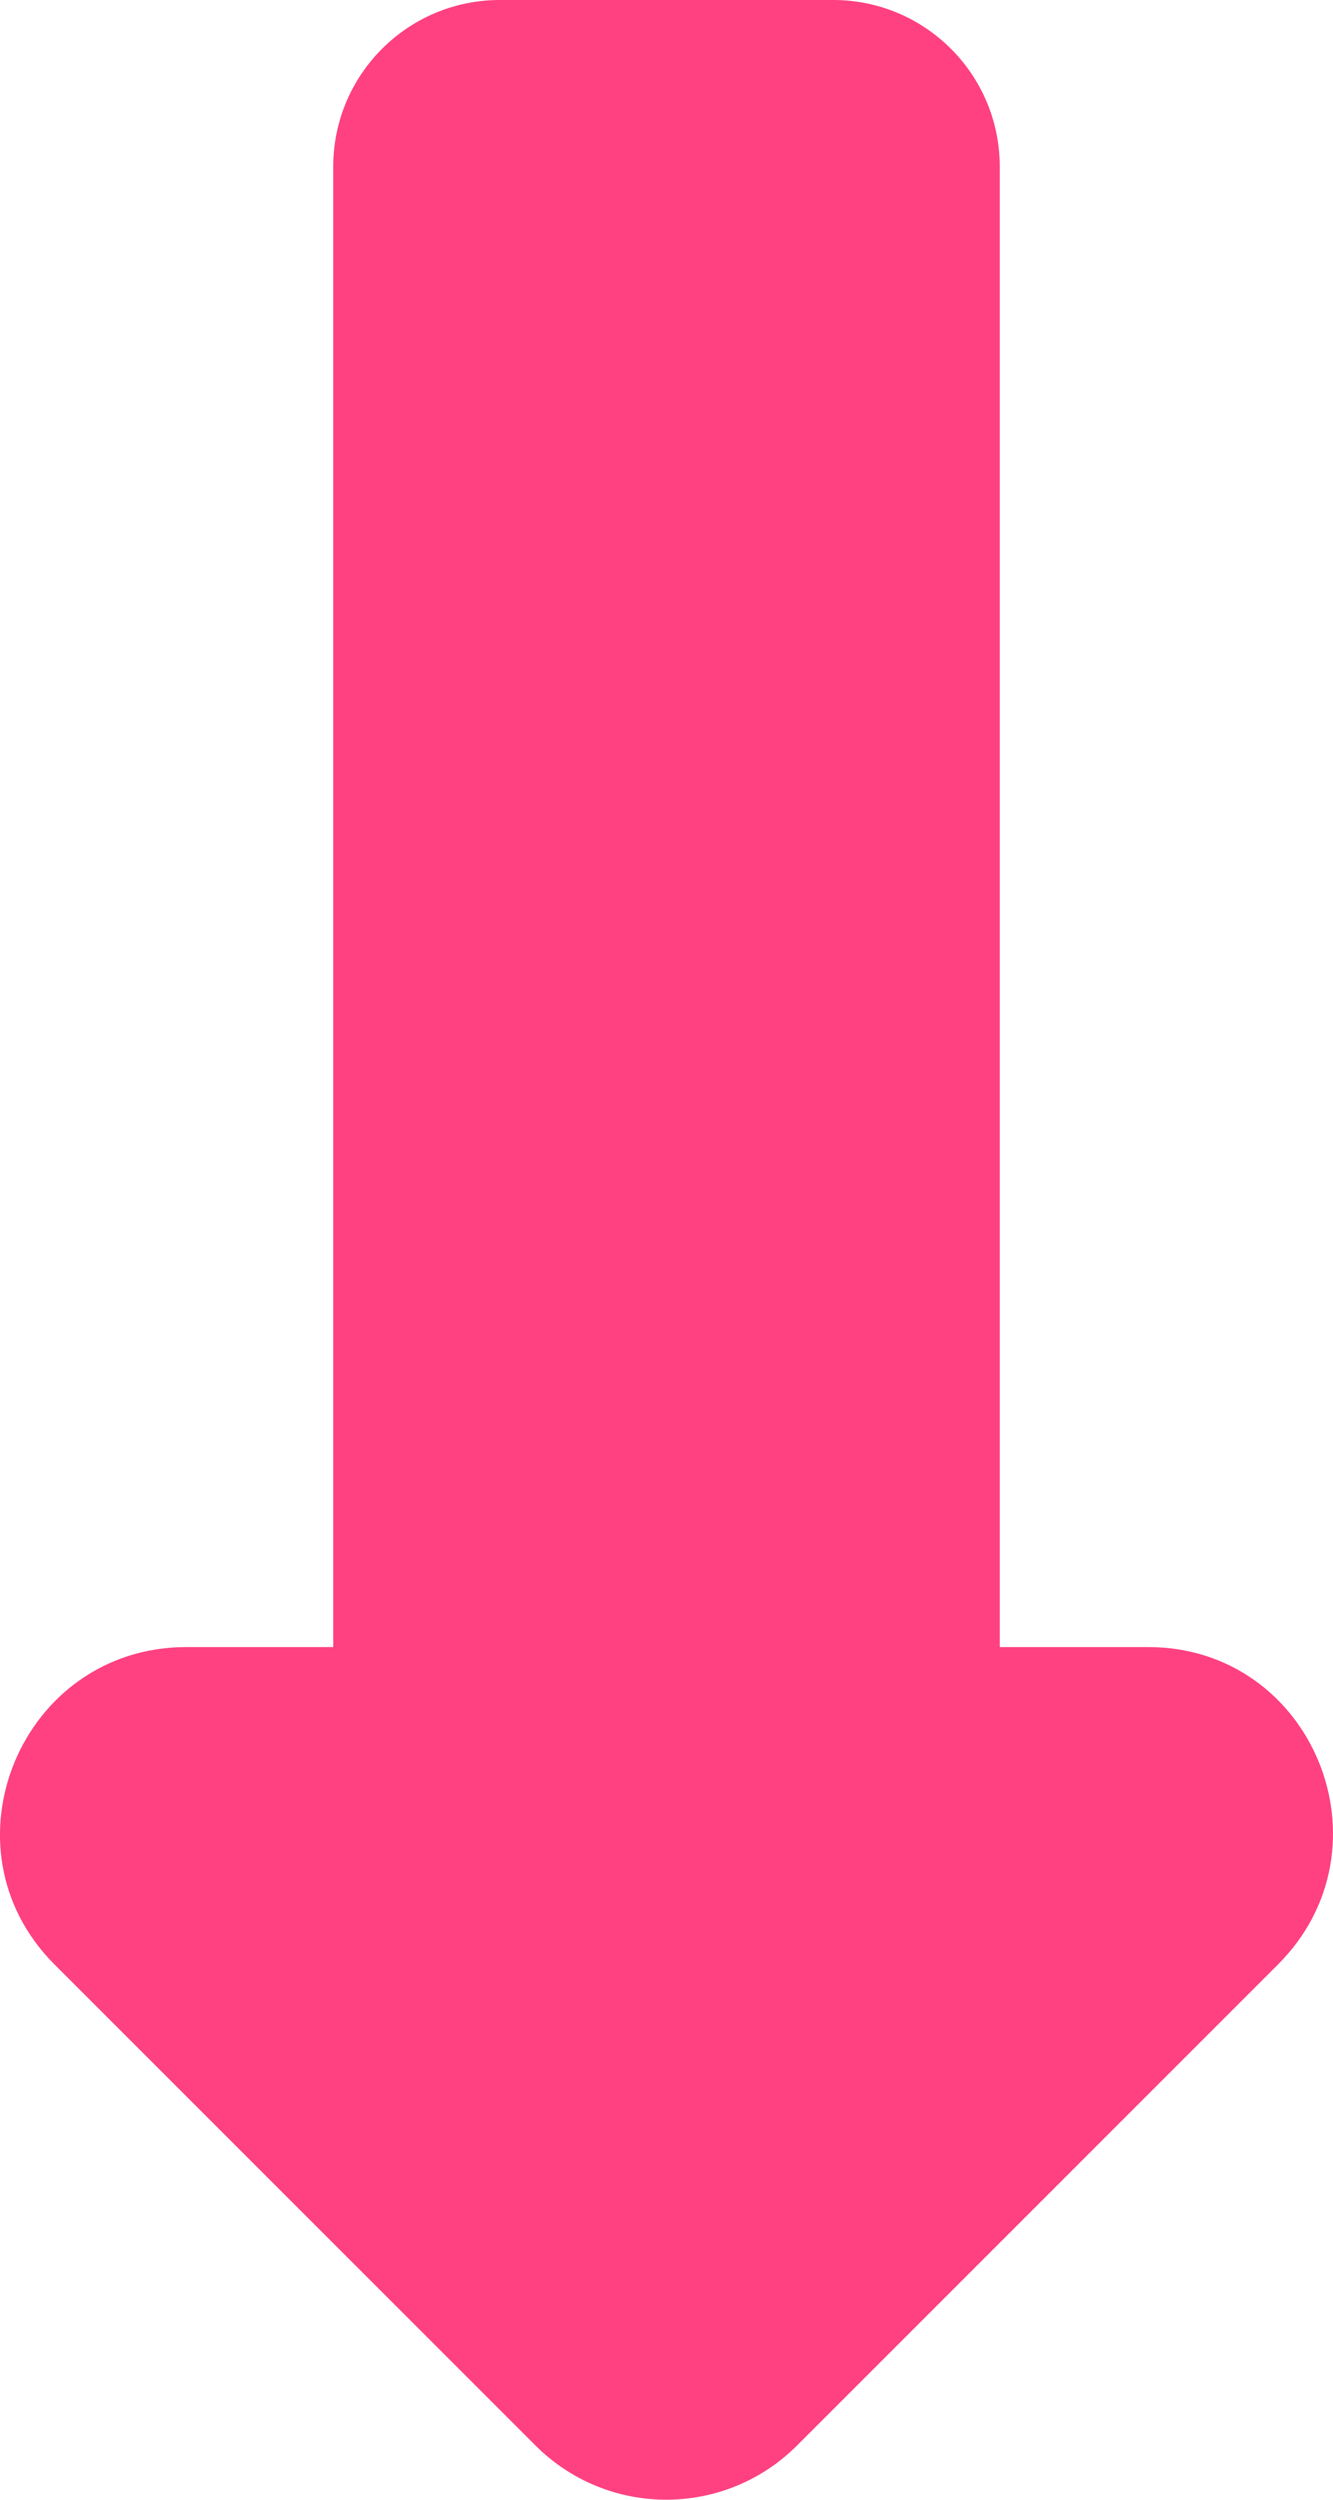 <svg width="16" height="30" viewBox="0 0 16 30" fill="none" xmlns="http://www.w3.org/2000/svg">
<path d="M4 2C4 0.895 4.895 0 6 0H10C11.105 0 12 0.895 12 2V21C12 22.105 11.105 23 10 23H6C4.895 23 4 22.105 4 21V2Z" fill="#FF4081"/>
<path fill-rule="evenodd" clip-rule="evenodd" d="M15.339 23.577L9.568 29.348C8.699 30.217 7.295 30.217 6.426 29.348L0.655 23.577C-0.749 22.173 0.254 19.767 2.237 19.767L13.78 19.767C15.763 19.767 16.743 22.173 15.339 23.577Z" fill="#FF4081"/>
</svg>
